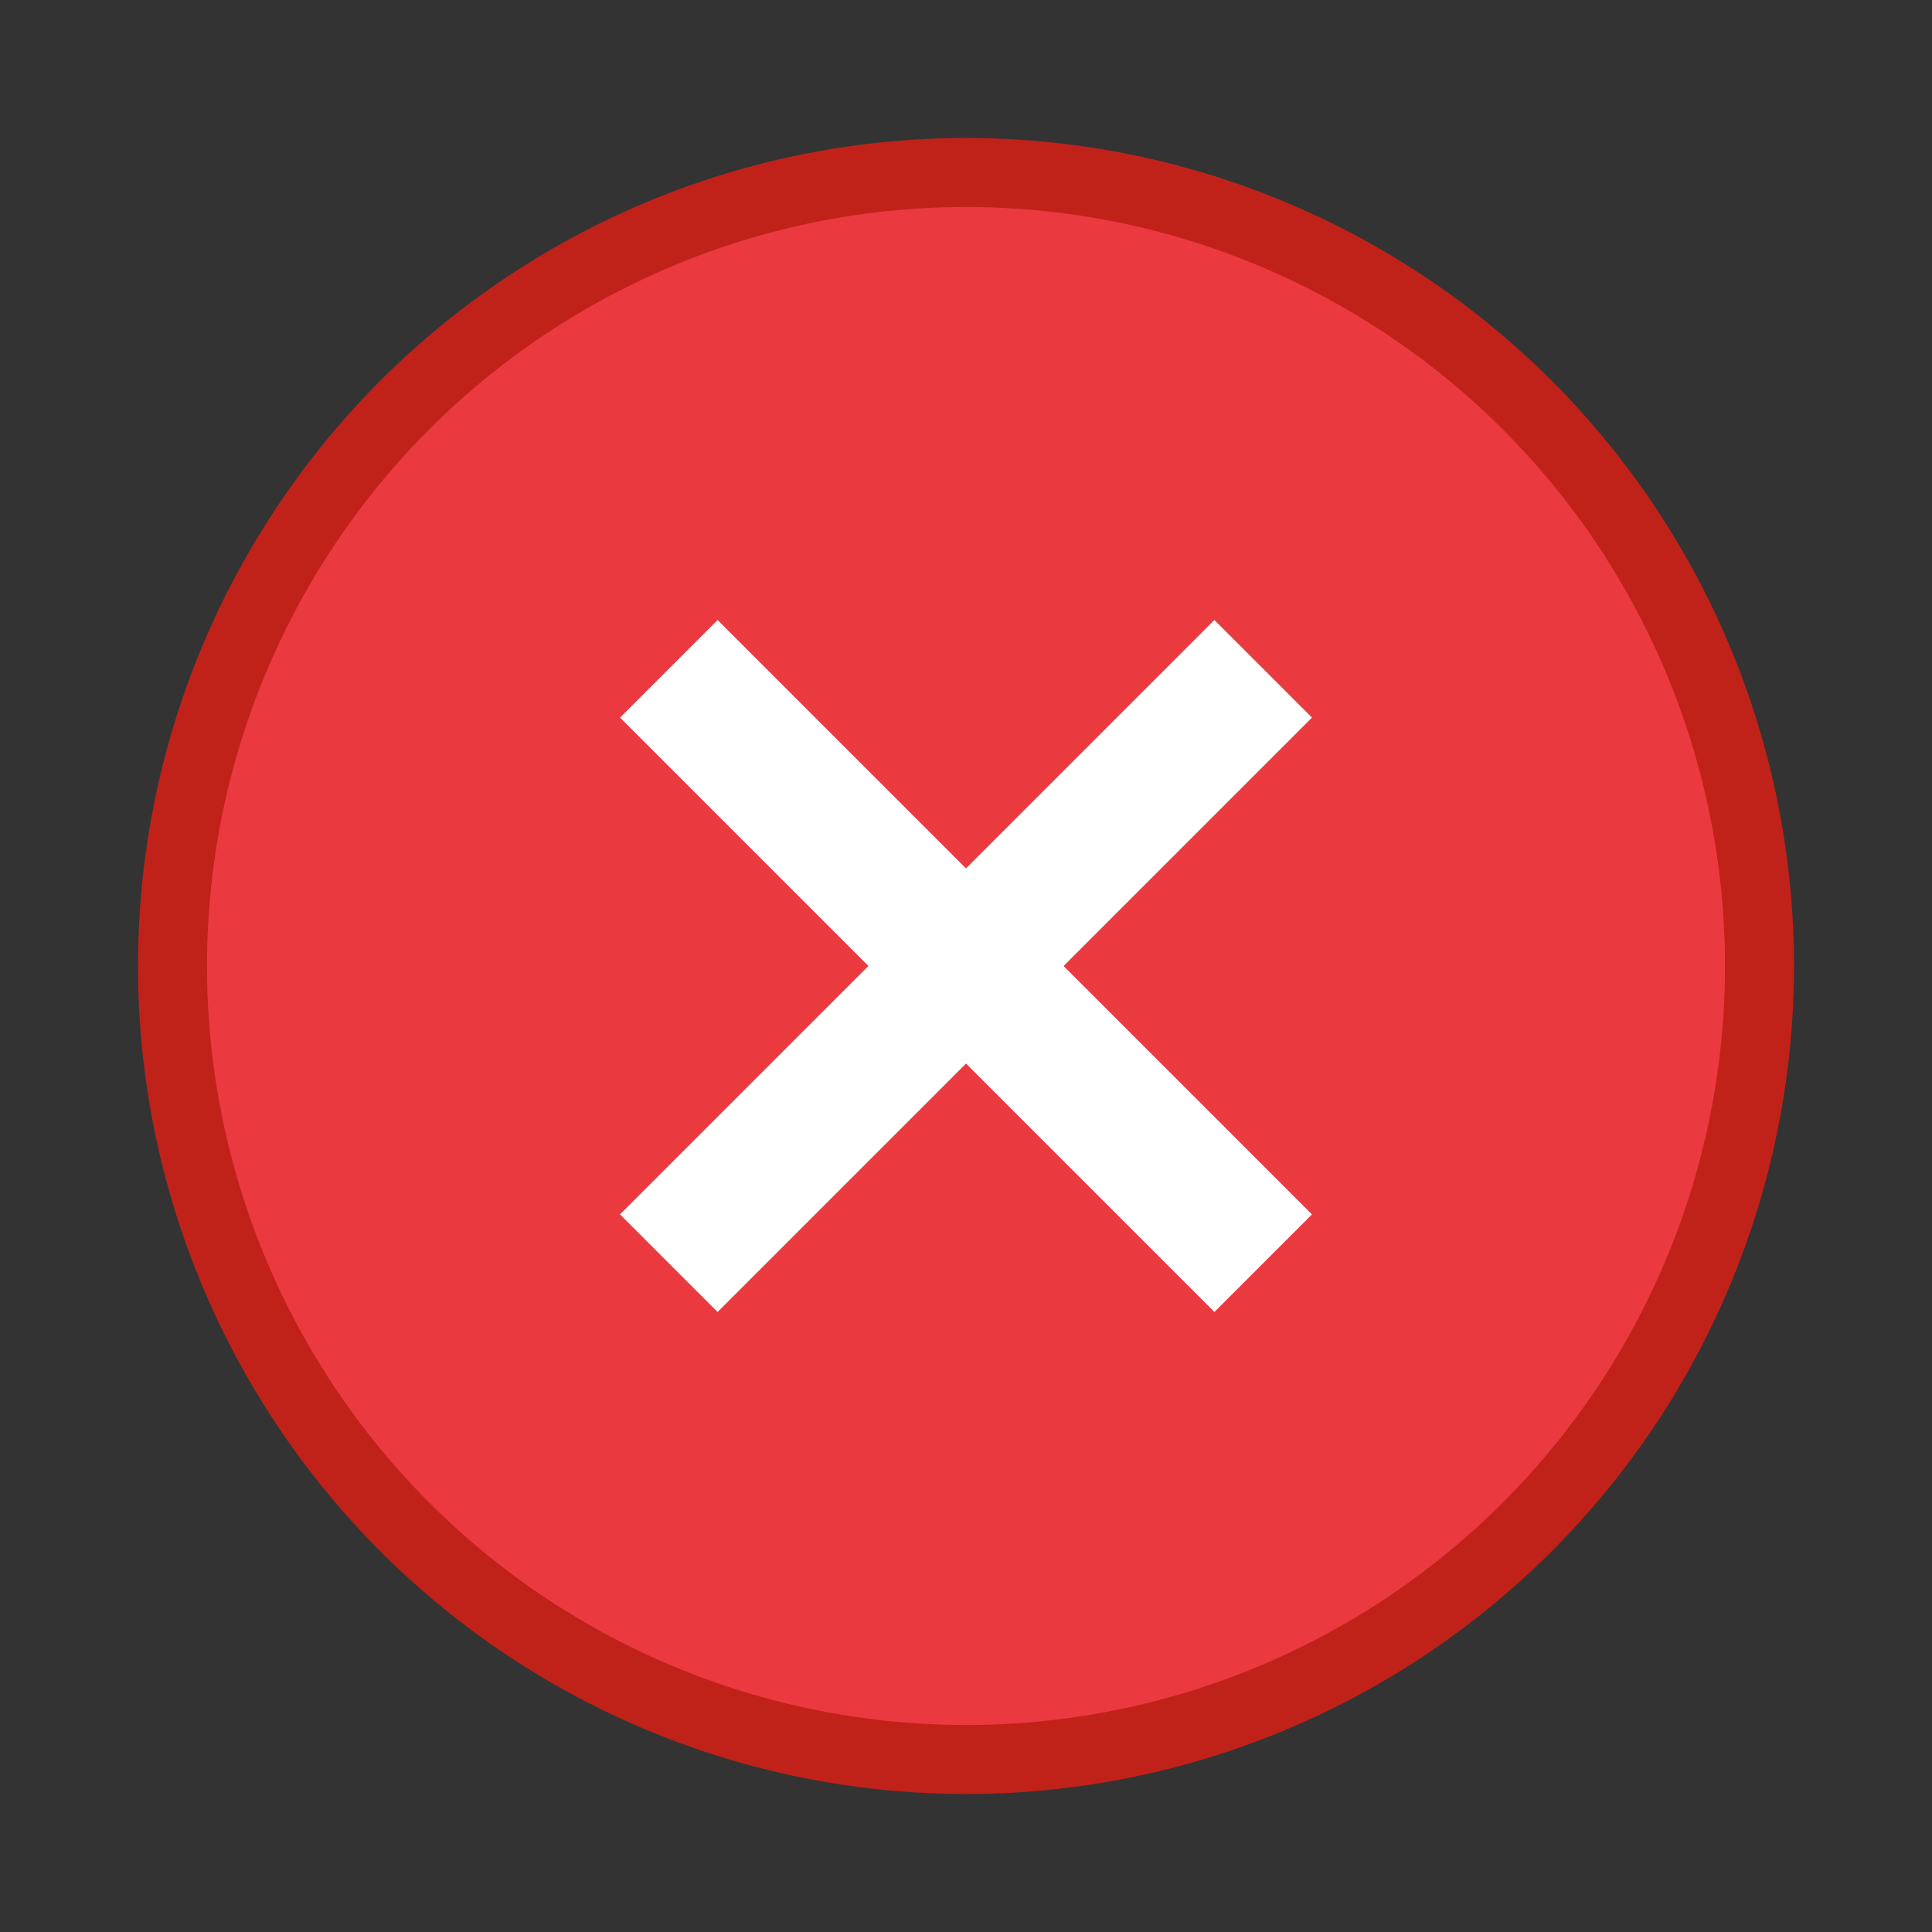 <?xml version="1.0" encoding="UTF-8"?>
<svg width="14px" height="14px" viewBox="0 0 14 14" version="1.1" xmlns="http://www.w3.org/2000/svg" xmlns:xlink="http://www.w3.org/1999/xlink">
    <rect x="0" y="0" width="14" height="14" fill="#333333" stroke="none"/>
    <title>icon-console-error</title>
    <g id="icon-console-error" stroke="none" stroke-width="1" fill="none" fill-rule="evenodd">
        <g id="Group-15" transform="translate(1, 1)">
            <circle id="Oval" stroke="#C0221A" stroke-width="0.5" fill="#EB3940" cx="6" cy="6" r="5.75"></circle>
            <line x1="7.8" y1="4.2" x2="4.2" y2="7.8" id="Line-4" stroke="#FFFFFF" stroke-linecap="square"></line>
            <line x1="7.8" y1="7.8" x2="4.2" y2="4.2" id="Line-4-Copy" stroke="#FFFFFF" stroke-linecap="square"></line>
        </g>
    </g>
</svg>
